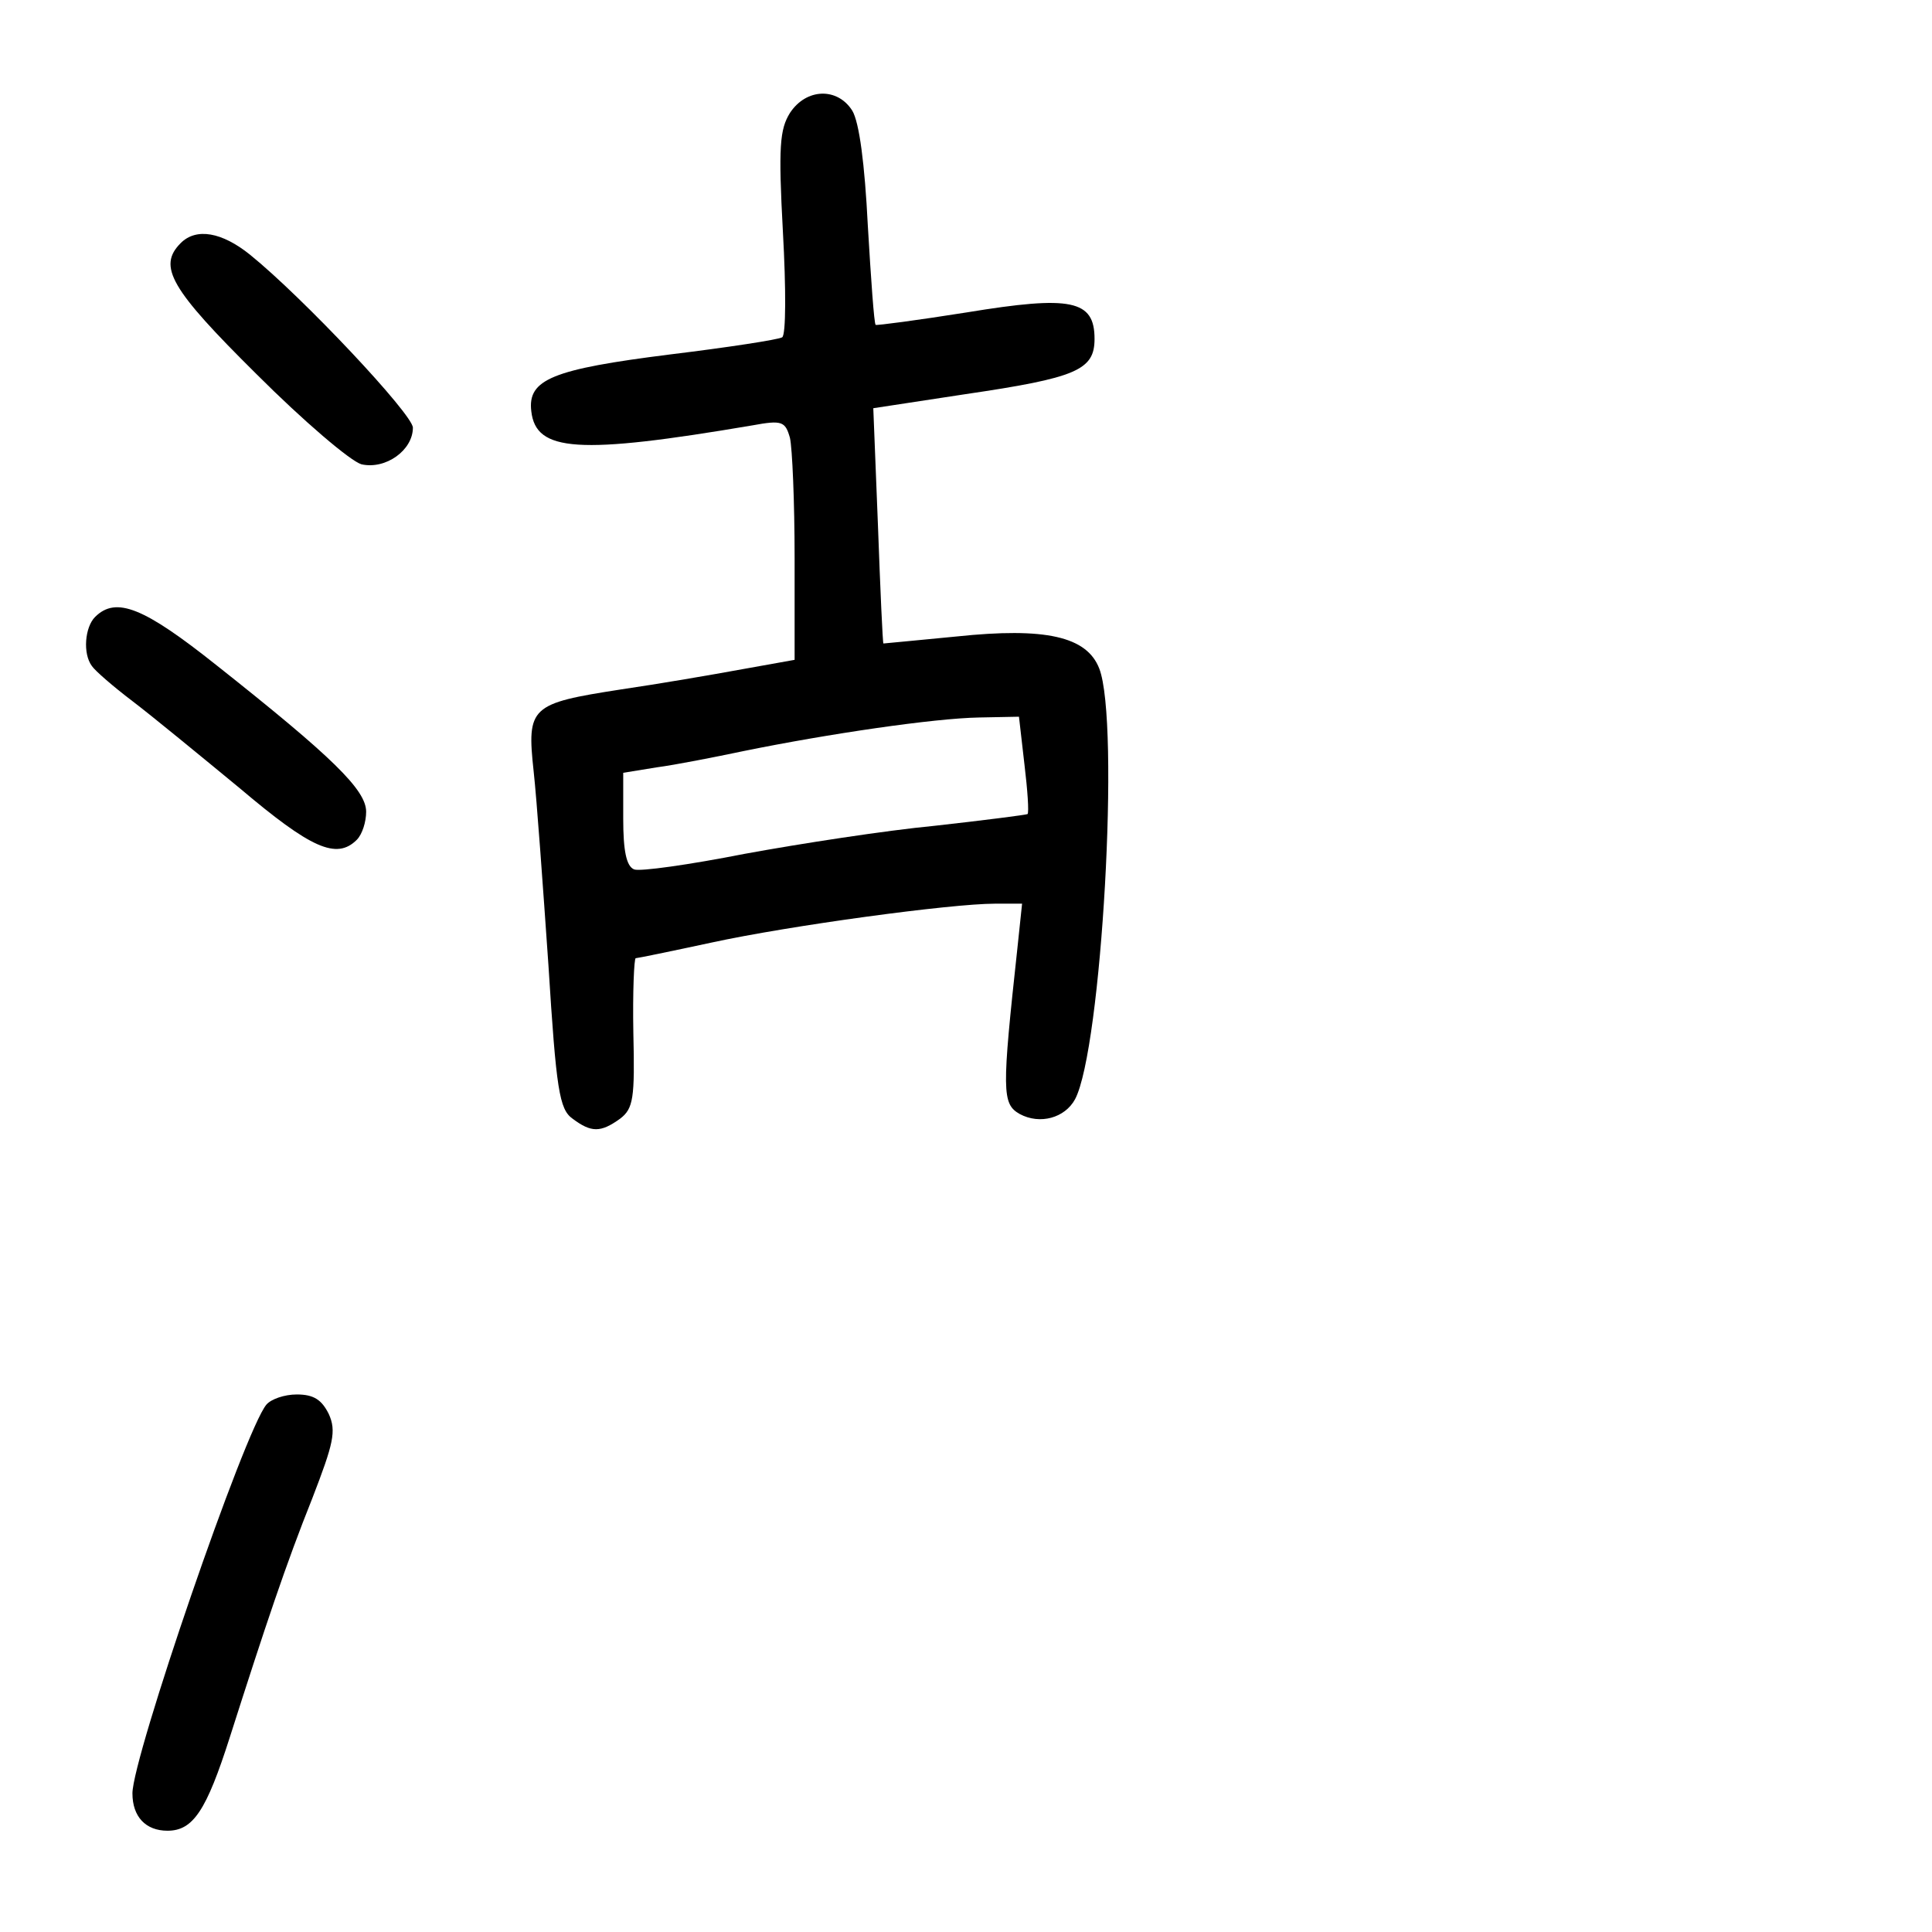 <?xml version="1.0" standalone="no"?>
<!DOCTYPE svg PUBLIC "-//W3C//DTD SVG 20010904//EN"
 "http://www.w3.org/TR/2001/REC-SVG-20010904/DTD/svg10.dtd">
<svg version="1.0" xmlns="http://www.w3.org/2000/svg"
 width="248pt" height="248pt" viewBox="0 0 248 248"
 preserveAspectRatio="xMidYMid meet">
<g transform="translate(0,248) scale(0.1,-0.1)"
fill="#000000" stroke="none">
<path d="M1014 2335 c-13 -21 -15 -43 -9 -153 4 -72 4 -132 -1 -135 -5 -3 -70
-13 -144 -22 -151 -19 -183 -32 -178 -73 6 -52 60 -56 284 -18 38 7 42 5 48
-16 3 -13 6 -82 6 -154 l0 -131 -67 -12 c-38 -7 -108 -19 -156 -26 -116 -18
-121 -22 -112 -105 4 -36 12 -148 19 -249 10 -160 14 -185 31 -197 24 -18 36
-18 61 0 17 13 19 26 17 110 -1 53 1 96 3 96 2 0 46 9 97 20 101 22 308 50
364 50 l35 0 -6 -57 c-20 -184 -20 -200 3 -213 26 -14 58 -5 71 19 34 64 58
484 31 553 -16 41 -69 53 -183 41 -51 -5 -94 -9 -94 -9 -1 1 -4 69 -7 151 l-6
151 118 18 c143 21 166 31 166 71 0 50 -30 56 -164 34 -63 -10 -116 -17 -117
-16 -2 2 -6 59 -10 127 -4 80 -11 133 -20 148 -19 30 -59 29 -80 -3z m301
-836 c4 -33 6 -62 4 -64 -2 -1 -56 -8 -119 -15 -63 -6 -173 -23 -244 -36 -71
-14 -135 -23 -142 -20 -10 4 -14 24 -14 65 l0 59 43 7 c23 3 74 13 112 21 108
22 244 42 302 43 l51 1 7 -61z"/>
<path d="M232 2168 c-30 -30 -13 -59 97 -168 61 -61 121 -112 135 -116 31 -7
66 18 66 47 0 17 -141 167 -209 222 -36 29 -69 35 -89 15z"/>
<path d="M122 1688 c-13 -13 -16 -47 -4 -63 4 -6 27 -26 52 -45 25 -19 87 -70
138 -112 91 -77 124 -92 150 -66 7 7 12 23 12 36 0 28 -43 70 -192 188 -93 74
-129 89 -156 62z"/>
<path d="M342 677 c-28 -33 -172 -453 -172 -499 0 -30 17 -48 45 -48 33 0 50
26 80 120 46 144 72 222 106 307 27 70 31 86 21 108 -9 18 -19 25 -41 25 -16
0 -33 -6 -39 -13z"/>
</g>
</svg>
